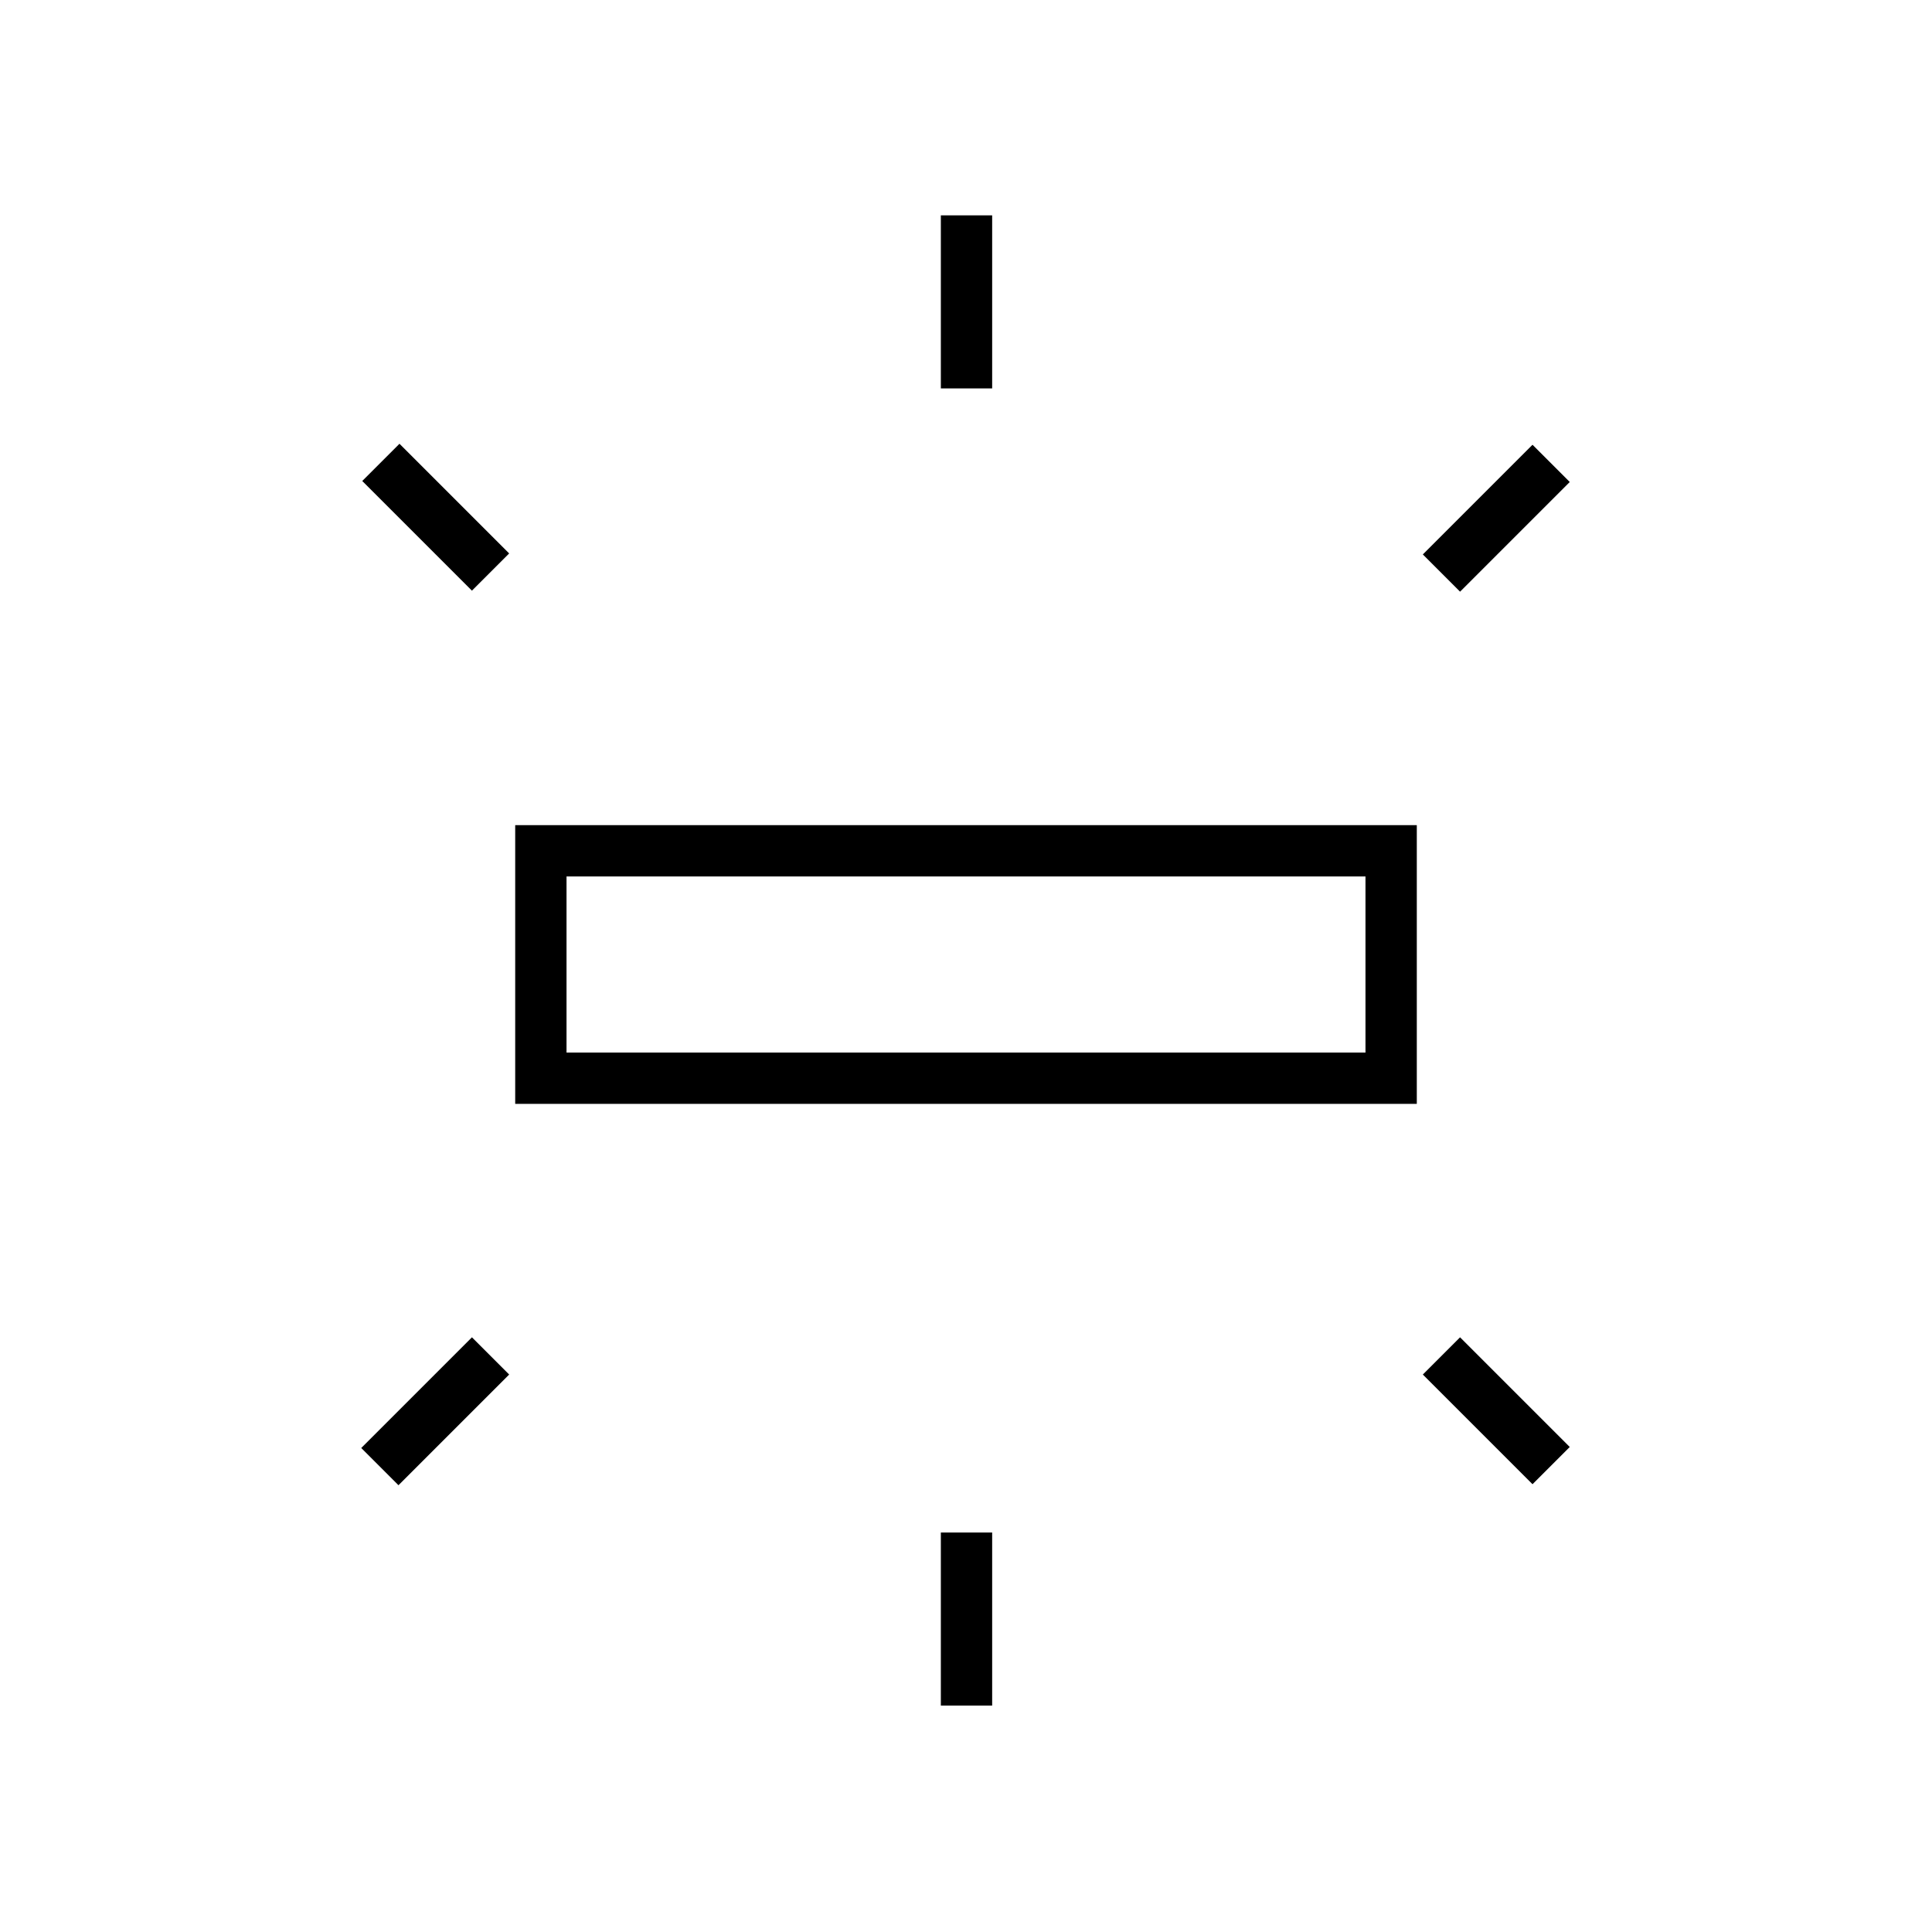 <svg xmlns="http://www.w3.org/2000/svg" height="24" viewBox="0 -960 960 960" width="24"><path d="M256-411.5V-550h448v138.5H256ZM467.5-767v-86H493v86h-25.5Zm258 101L707-684.5l54.5-54.5 18.5 18.5-54.5 54.5Zm-258 553.5v-86H493v86h-25.5Zm294-110L707-277l18.5-18.5L780-241l-18.5 18.5Zm-527-444L180-721l18.5-18.5L253-685l-18.5 18.5ZM198-222l-18.5-18.5 55-55L253-277l-55 55Zm83.5-215h397v-87.5h-397v87.5Zm0 0v-87.5 87.5Z"/></svg>